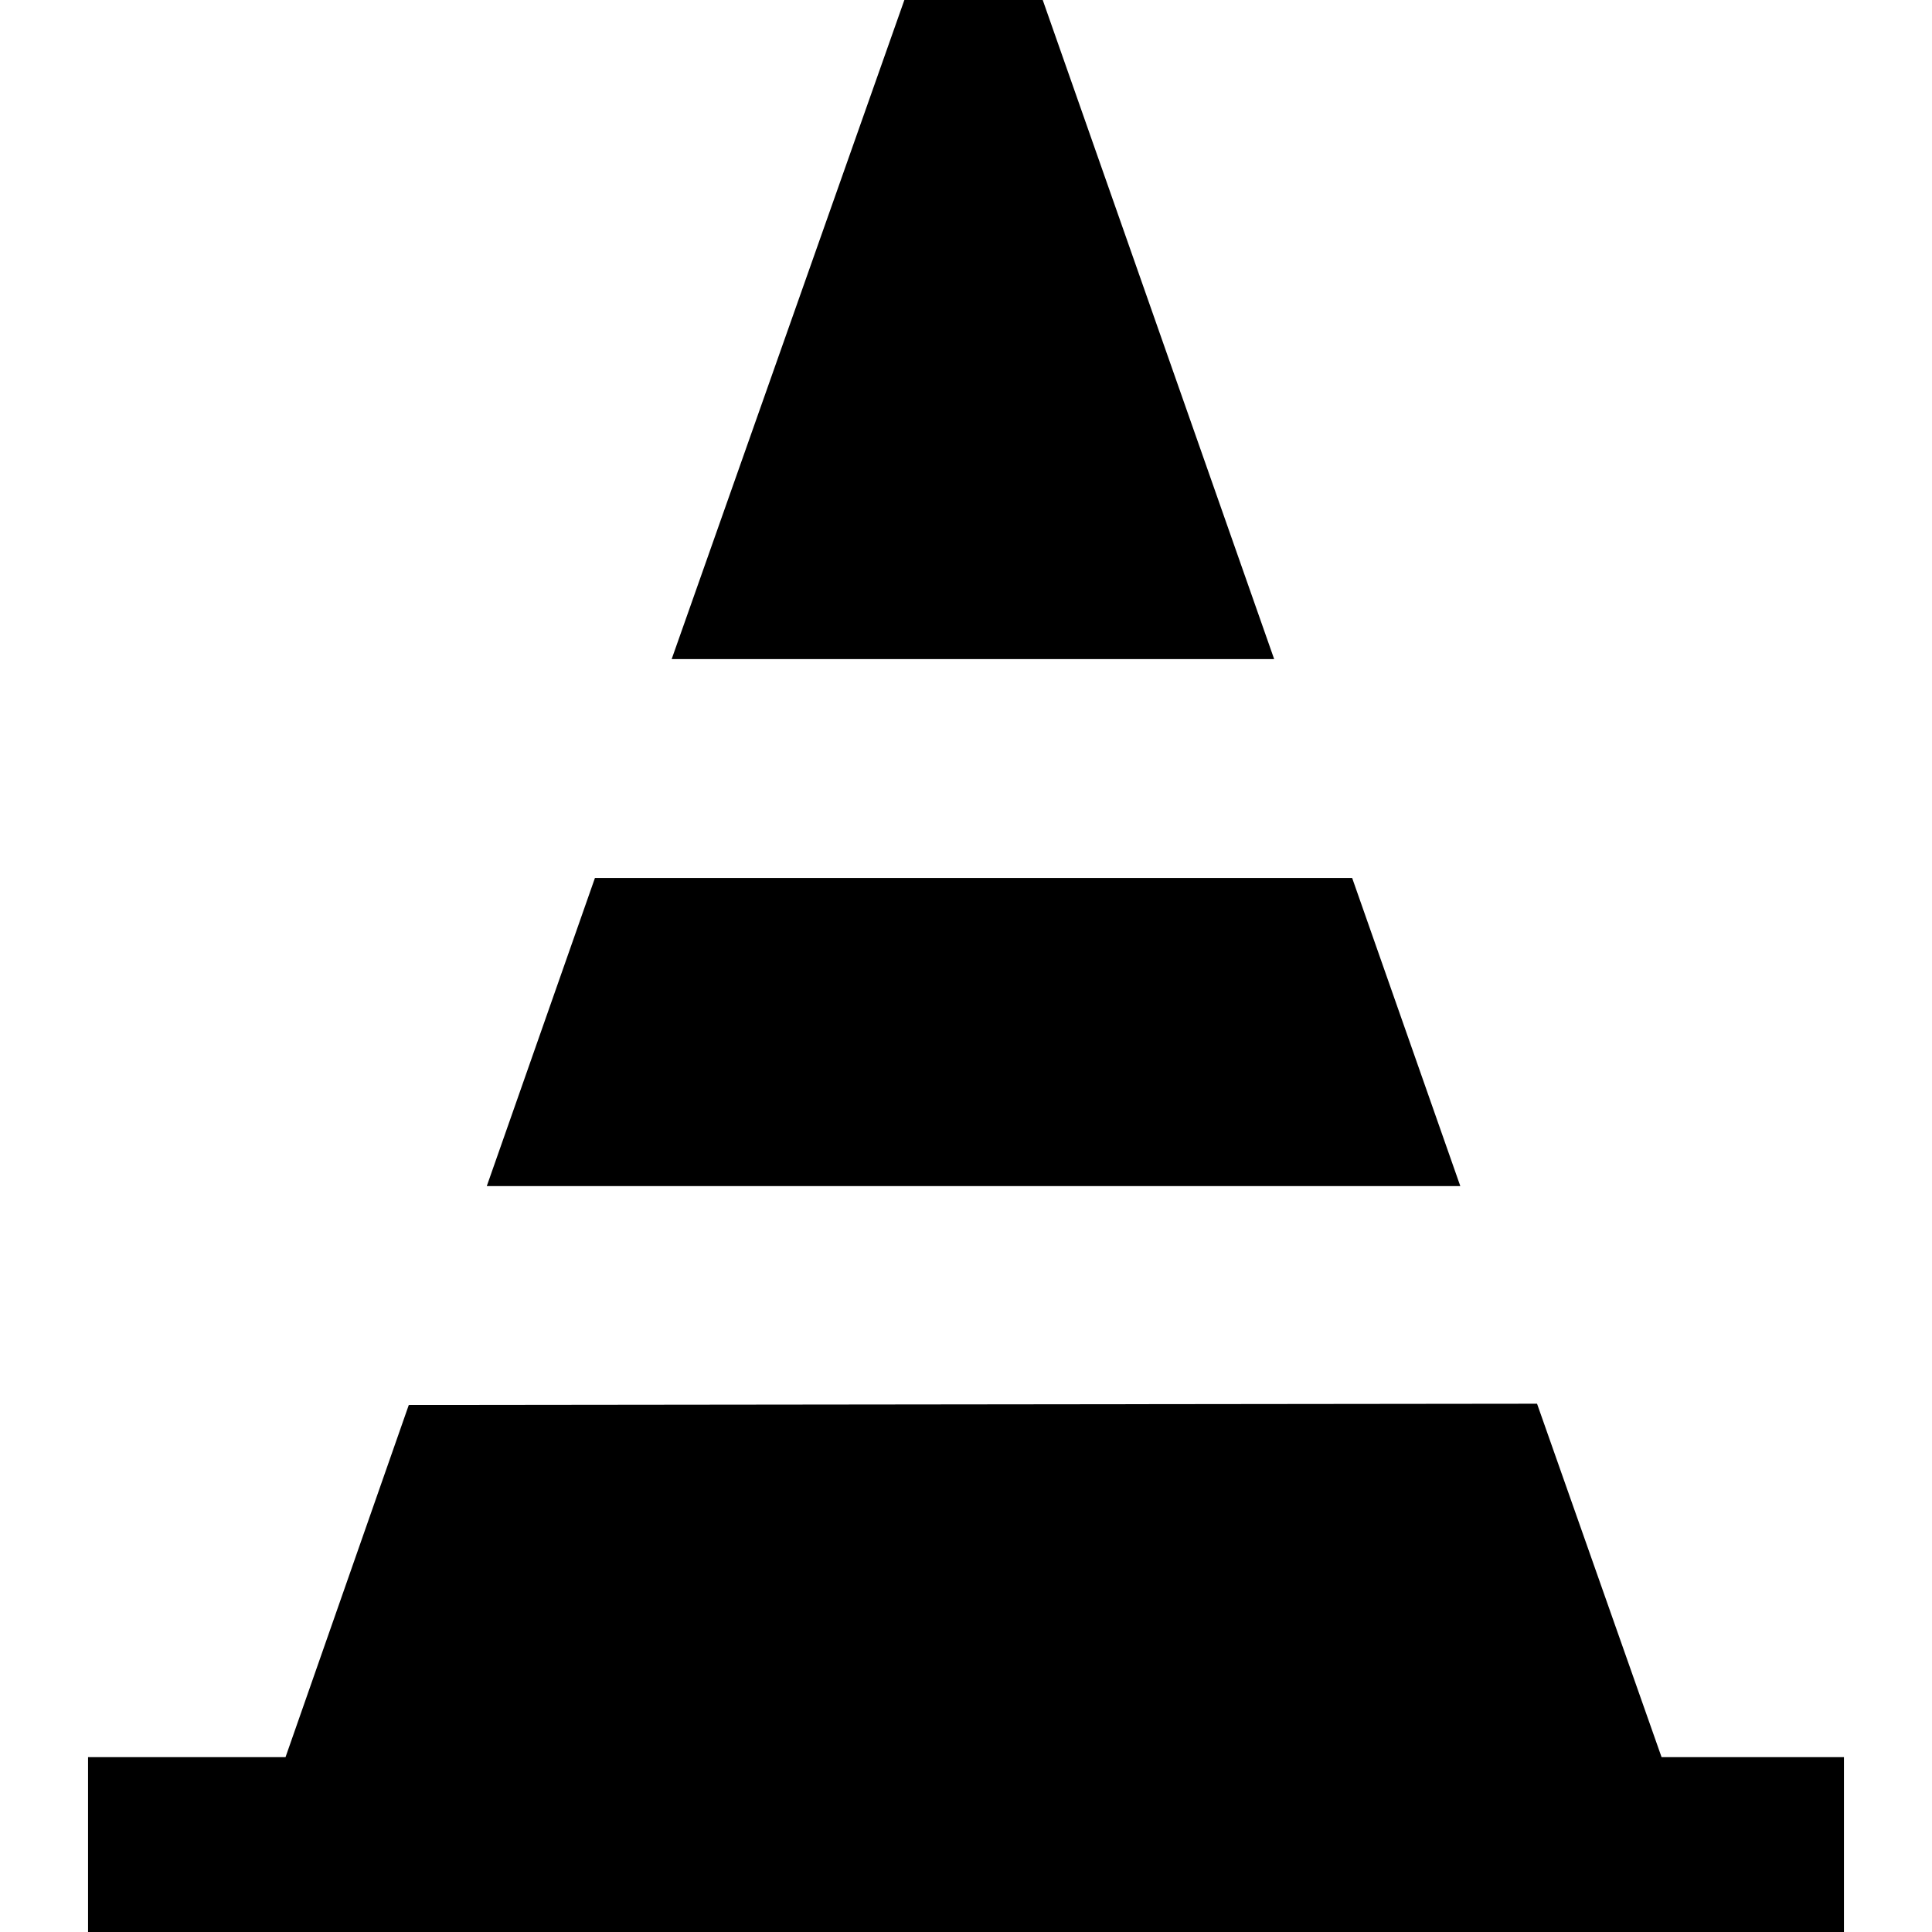 <?xml version="1.0" encoding="iso-8859-1"?>
<!-- Generator: Adobe Illustrator 16.0.0, SVG Export Plug-In . SVG Version: 6.00 Build 0)  -->
<!DOCTYPE svg PUBLIC "-//W3C//DTD SVG 1.1//EN" "http://www.w3.org/Graphics/SVG/1.1/DTD/svg11.dtd">
<svg version="1.1" id="Capa_1" xmlns="http://www.w3.org/2000/svg" xmlns:xlink="http://www.w3.org/1999/xlink" x="0px" y="0px"
	 width="470.016px" height="470.016px" viewBox="0 0 470.016 470.016" style="enable-background:new 0 0 470.016 470.016;"
	 xml:space="preserve">
<g>
	<g id="iconos_30_">
		<polygon points="253.674,0 220.014,0 163.404,160.344 309.978,160.344 		"/>
		<polygon points="328.95,213.588 144.738,213.588 118.422,288.558 355.266,288.558 		"/>
		<polygon points="448.596,427.481 404.226,427.481 373.932,341.496 99.45,341.802 69.462,427.481 21.42,427.481 21.42,470.016 
			448.596,470.016 		"/>
	</g>
</g>
<g>
</g>
<g>
</g>
<g>
</g>
<g>
</g>
<g>
</g>
<g>
</g>
<g>
</g>
<g>
</g>
<g>
</g>
<g>
</g>
<g>
</g>
<g>
</g>
<g>
</g>
<g>
</g>
<g>
</g>
</svg>
